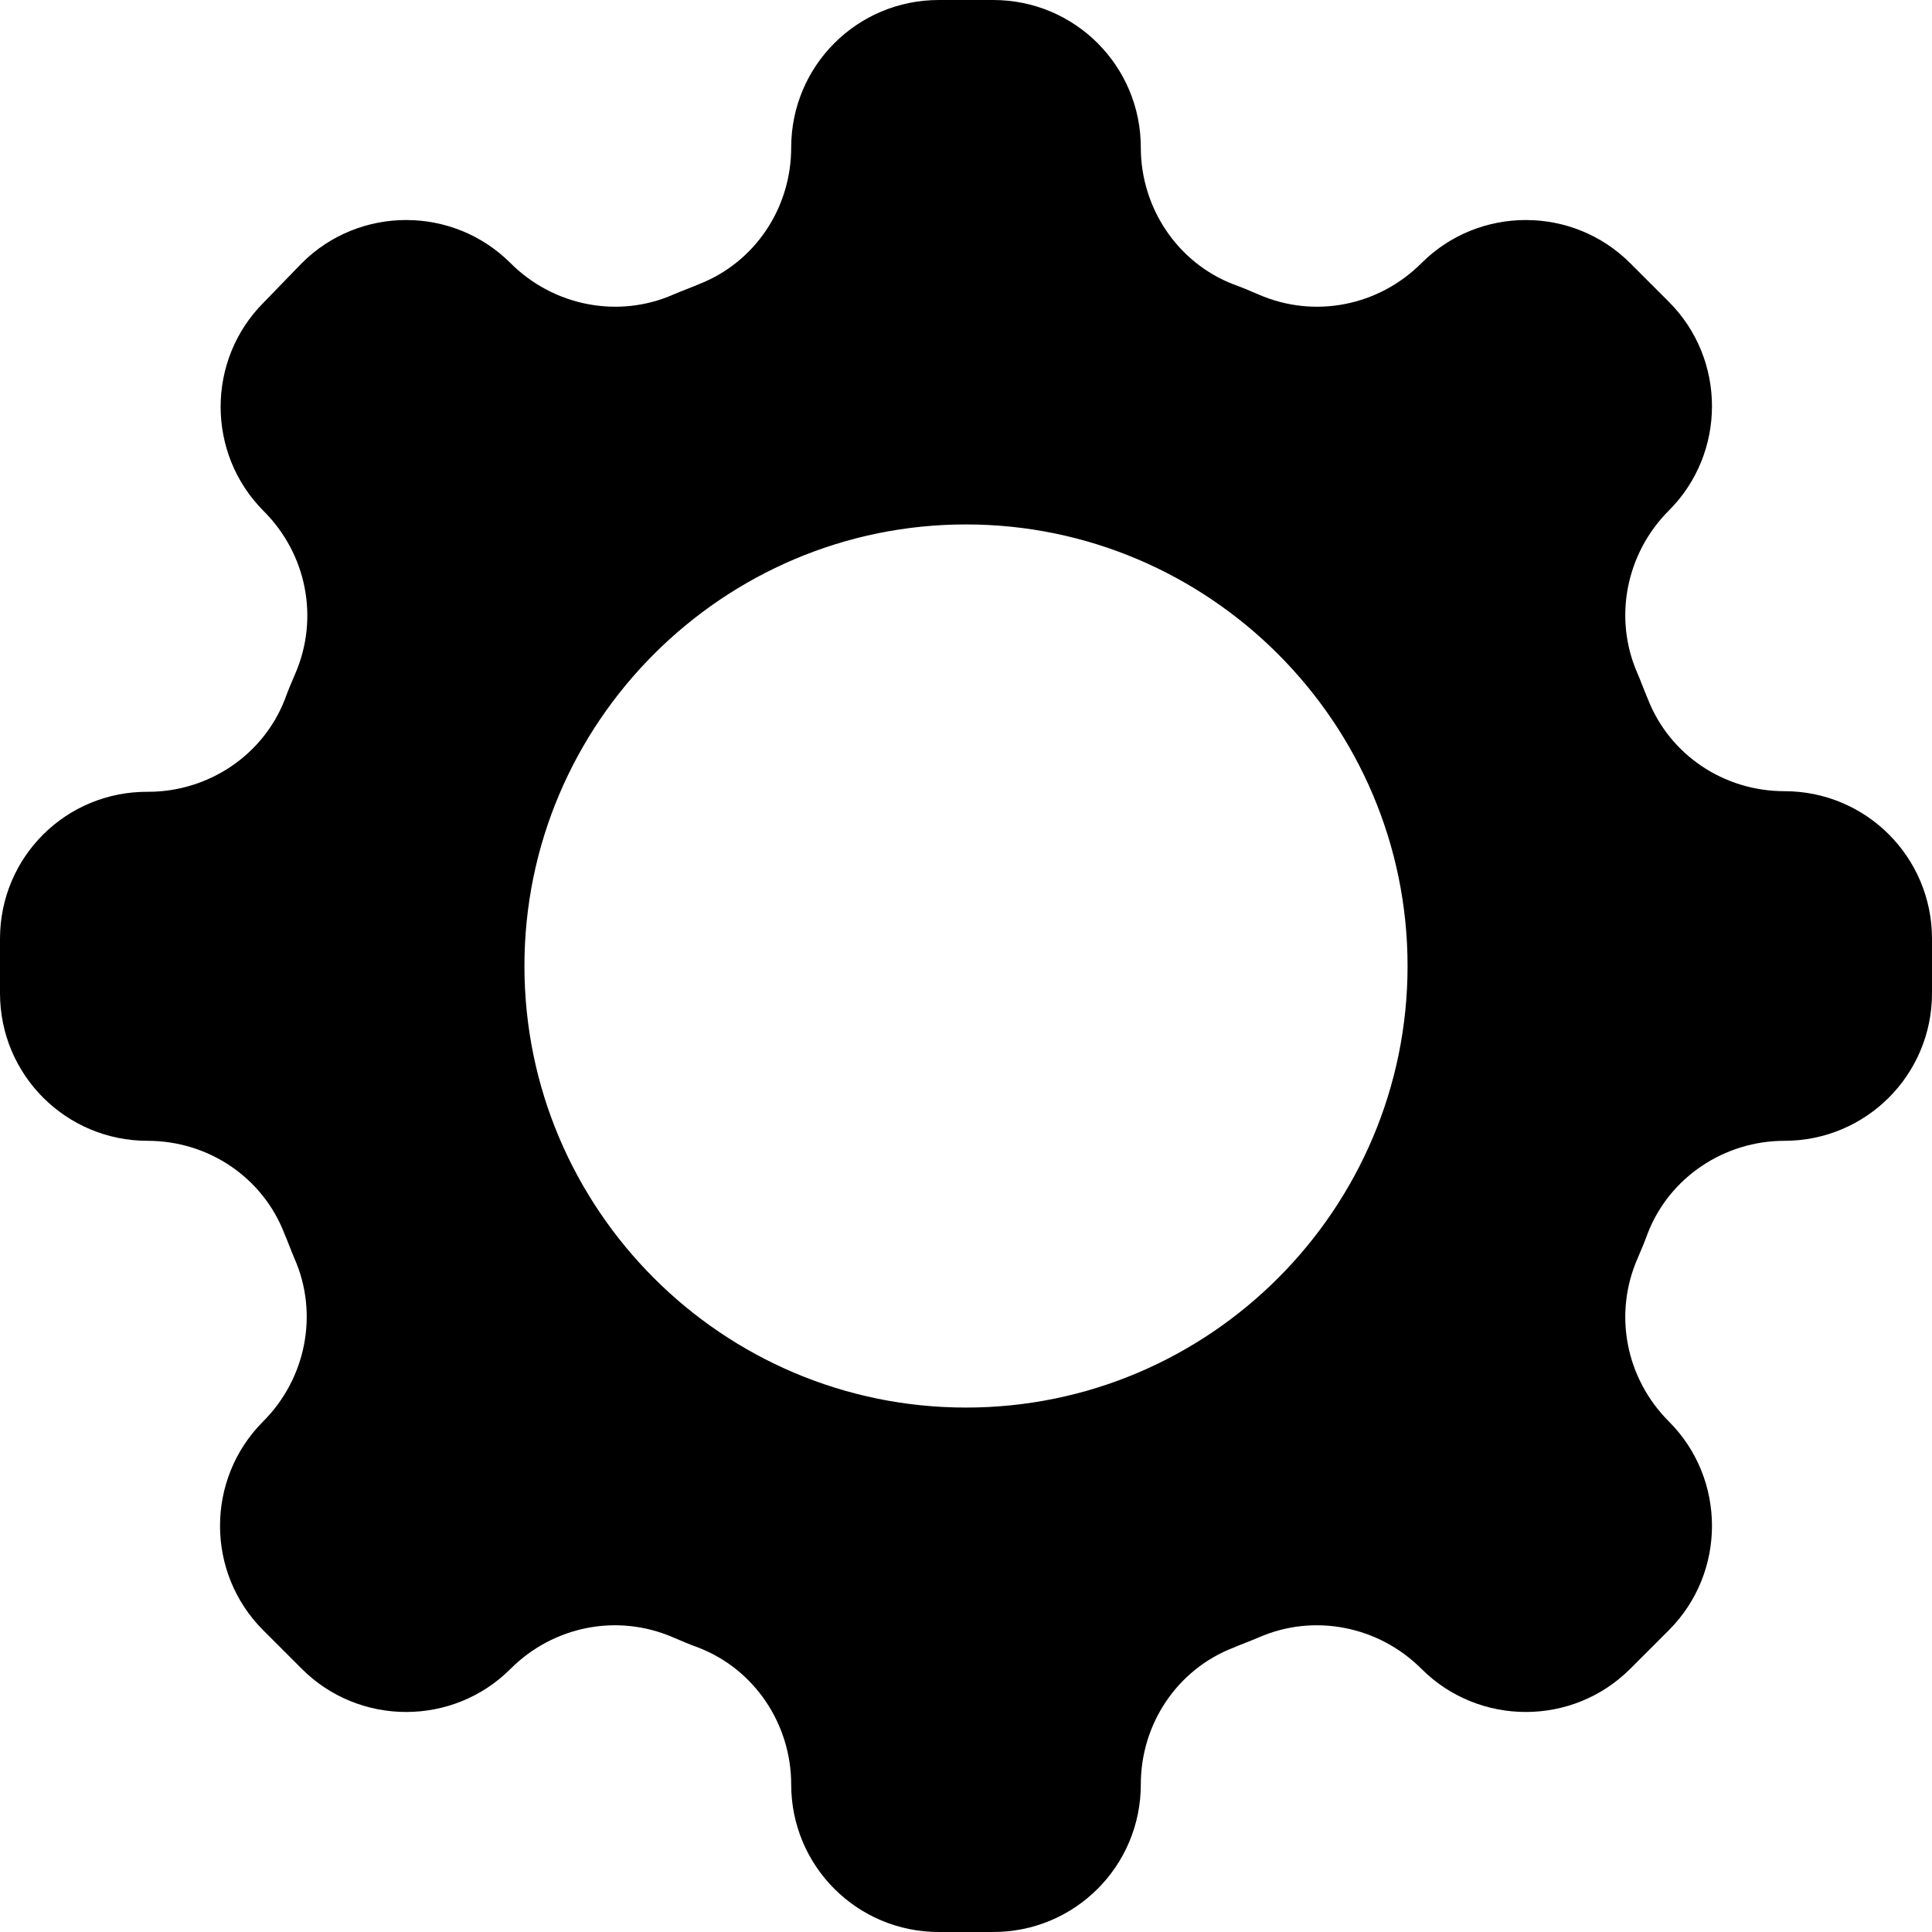 <?xml version="1.0" encoding="utf-8"?>
<!-- Generator: Adobe Illustrator 24.3.0, SVG Export Plug-In . SVG Version: 6.00 Build 0)  -->
<svg version="1.1" id="Layer_1" xmlns="http://www.w3.org/2000/svg" xmlns:xlink="http://www.w3.org/1999/xlink" x="0px" y="0px"
	 viewBox="0 0 319.4 319.4" style="enable-background:new 0 0 319.4 319.4;" xml:space="preserve">
<path d="M319.4,164.2v-9c0-13.5-10.9-24.4-24.4-24.4h0c-10,0-19-6-22.6-15.3c-0.6-1.4-1.1-2.8-1.7-4.2c-4-9.1-1.9-19.8,5.2-26.9l0,0
	c9.5-9.5,9.5-25,0-34.5l-6.4-6.4c-9.5-9.5-25-9.5-34.5,0l0,0c-7.1,7.1-17.7,9.2-26.9,5.2c-1.4-0.6-2.8-1.2-4.2-1.7
	c-9.3-3.6-15.3-12.7-15.3-22.6v0c0-13.5-10.9-24.4-24.4-24.4h-9c-13.5,0-24.4,10.9-24.4,24.4v0c0,10-6,19-15.3,22.6
	c-1.4,0.6-2.8,1.1-4.2,1.7c-9.1,4-19.8,1.9-26.9-5.2l0,0c-9.5-9.5-25-9.5-34.5,0L43.6,50c-9.5,9.5-9.5,25,0,34.5l0,0
	c7.1,7.1,9.2,17.7,5.2,26.9c-0.6,1.4-1.2,2.8-1.7,4.2c-3.6,9.3-12.7,15.3-22.6,15.3h0C10.9,130.8,0,141.7,0,155.2v9
	c0,13.5,10.9,24.4,24.4,24.4h0c10,0,19,6,22.6,15.3c0.6,1.4,1.1,2.8,1.7,4.2c4,9.1,1.9,19.8-5.2,26.9l0,0c-9.5,9.5-9.5,25,0,34.5
	l6.4,6.4c9.5,9.5,25,9.5,34.5,0l0,0c7.1-7.1,17.7-9.2,26.9-5.2c1.4,0.6,2.8,1.2,4.2,1.7c9.3,3.6,15.3,12.7,15.3,22.6v0
	c0,13.5,10.9,24.4,24.4,24.4h9c13.5,0,24.4-10.9,24.4-24.4v0c0-10,6-19,15.3-22.6c1.4-0.6,2.8-1.1,4.2-1.7c9.1-4,19.8-1.9,26.9,5.2
	l0,0c9.5,9.5,25,9.5,34.5,0l6.4-6.4c9.5-9.5,9.5-25,0-34.5l0,0c-7.1-7.1-9.2-17.7-5.2-26.9c0.6-1.4,1.2-2.8,1.7-4.2
	c3.6-9.3,12.7-15.3,22.6-15.3h0C308.5,188.6,319.4,177.7,319.4,164.2z M159.7,232.7c-40.3,0-73-32.8-73-73s32.8-73,73-73
	s73,32.8,73,73S200,232.7,159.7,232.7z"/>
</svg>
